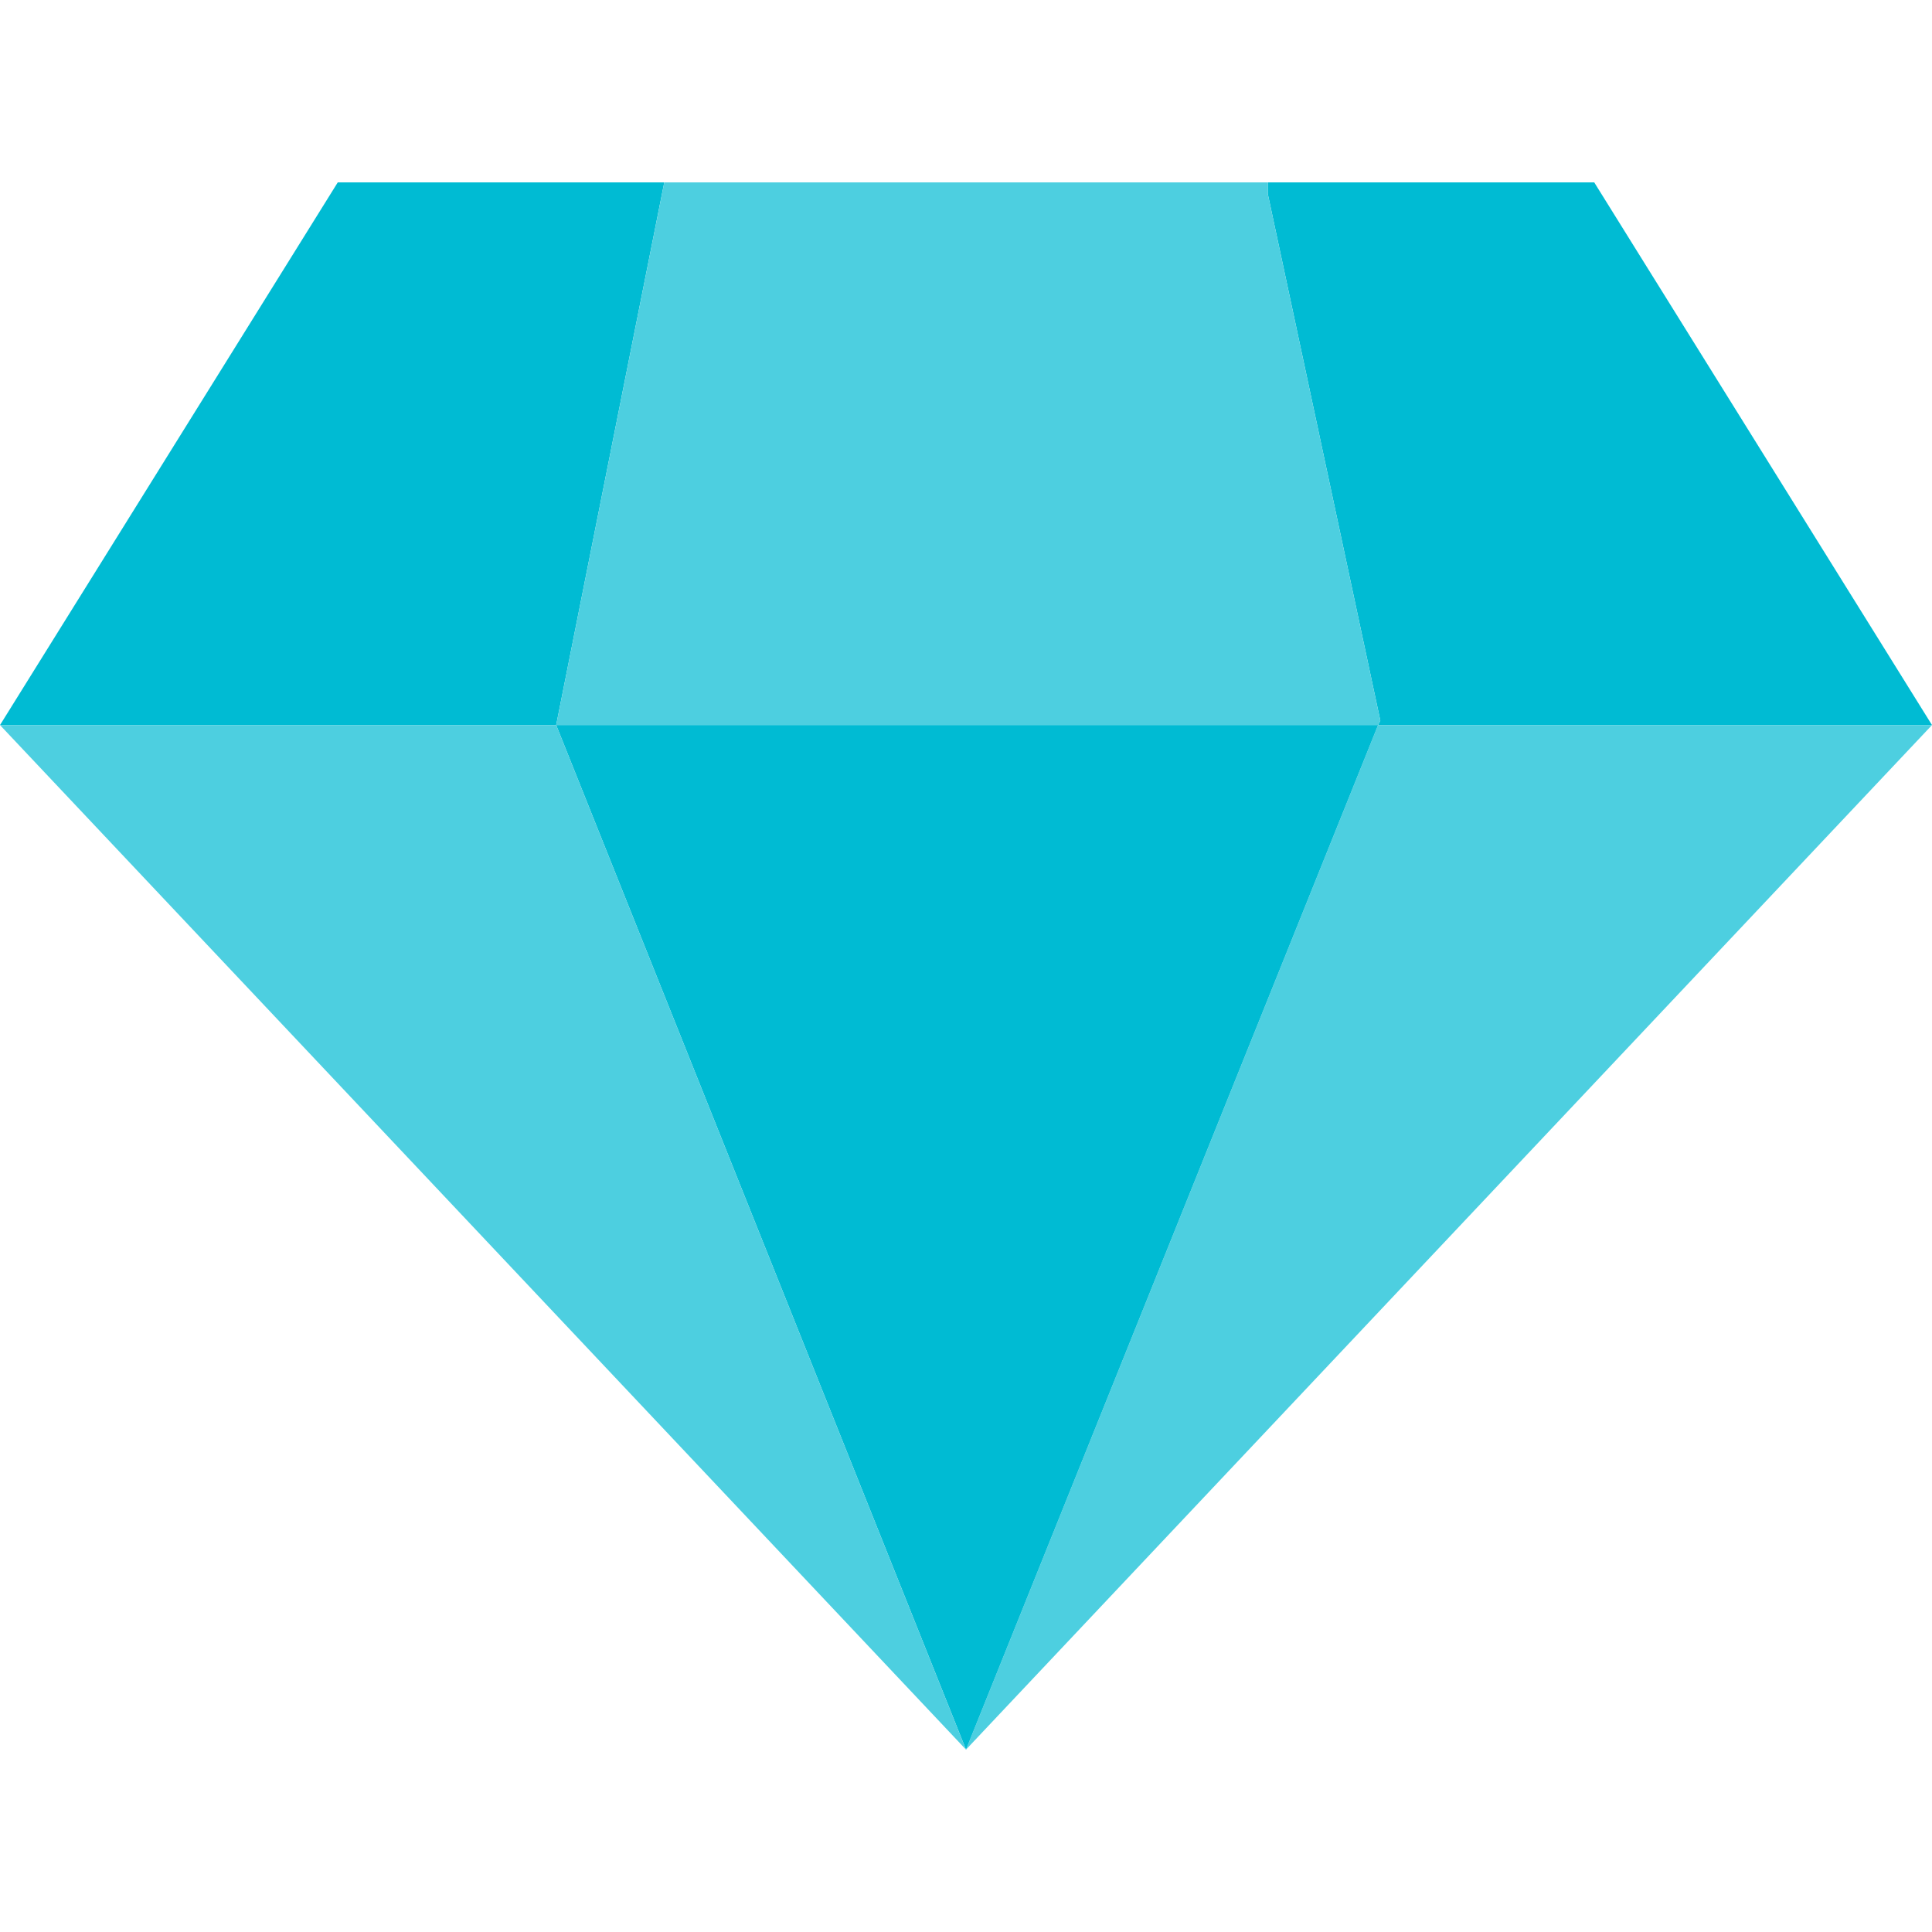 <?xml version="1.0" encoding="iso-8859-1"?>
<!-- Generator: Adobe Illustrator 19.0.0, SVG Export Plug-In . SVG Version: 6.00 Build 0)  -->
<svg version="1.1" id="Capa_1" xmlns="http://www.w3.org/2000/svg" xmlns:xlink="http://www.w3.org/1999/xlink" x="0px" y="0px"
	 viewBox="0 0 448.261 448.261" style="enable-background:new 0 0 448.261 448.261;" xml:space="preserve">
<g>
	<polygon style="fill:#00BBD3;" points="154.122,42.318 78.367,42.318 0,168.229 129.045,168.229 	"/>
	<polygon style="fill:#00BBD3;" points="320.261,167.184 319.739,168.229 448.261,168.229 369.894,42.318 294.139,42.318 
		294.139,44.931 	"/>
</g>
<g>
	<polygon style="fill:#4DCFE0;" points="319.739,168.229 320.261,167.184 294.139,44.931 294.139,42.318 154.122,42.318 
		129.045,168.229 	"/>
	<polygon style="fill:#4DCFE0;" points="319.739,168.229 224.131,405.943 448.261,168.229 	"/>
</g>
<polygon style="fill:#00BBD3;" points="129.045,168.229 224.131,405.943 319.739,168.229 "/>
<polygon style="fill:#4DCFE0;" points="0,168.229 224.131,405.943 129.045,168.229 "/>
<g>
</g>
<g>
</g>
<g>
</g>
<g>
</g>
<g>
</g>
<g>
</g>
<g>
</g>
<g>
</g>
<g>
</g>
<g>
</g>
<g>
</g>
<g>
</g>
<g>
</g>
<g>
</g>
<g>
</g>
</svg>
